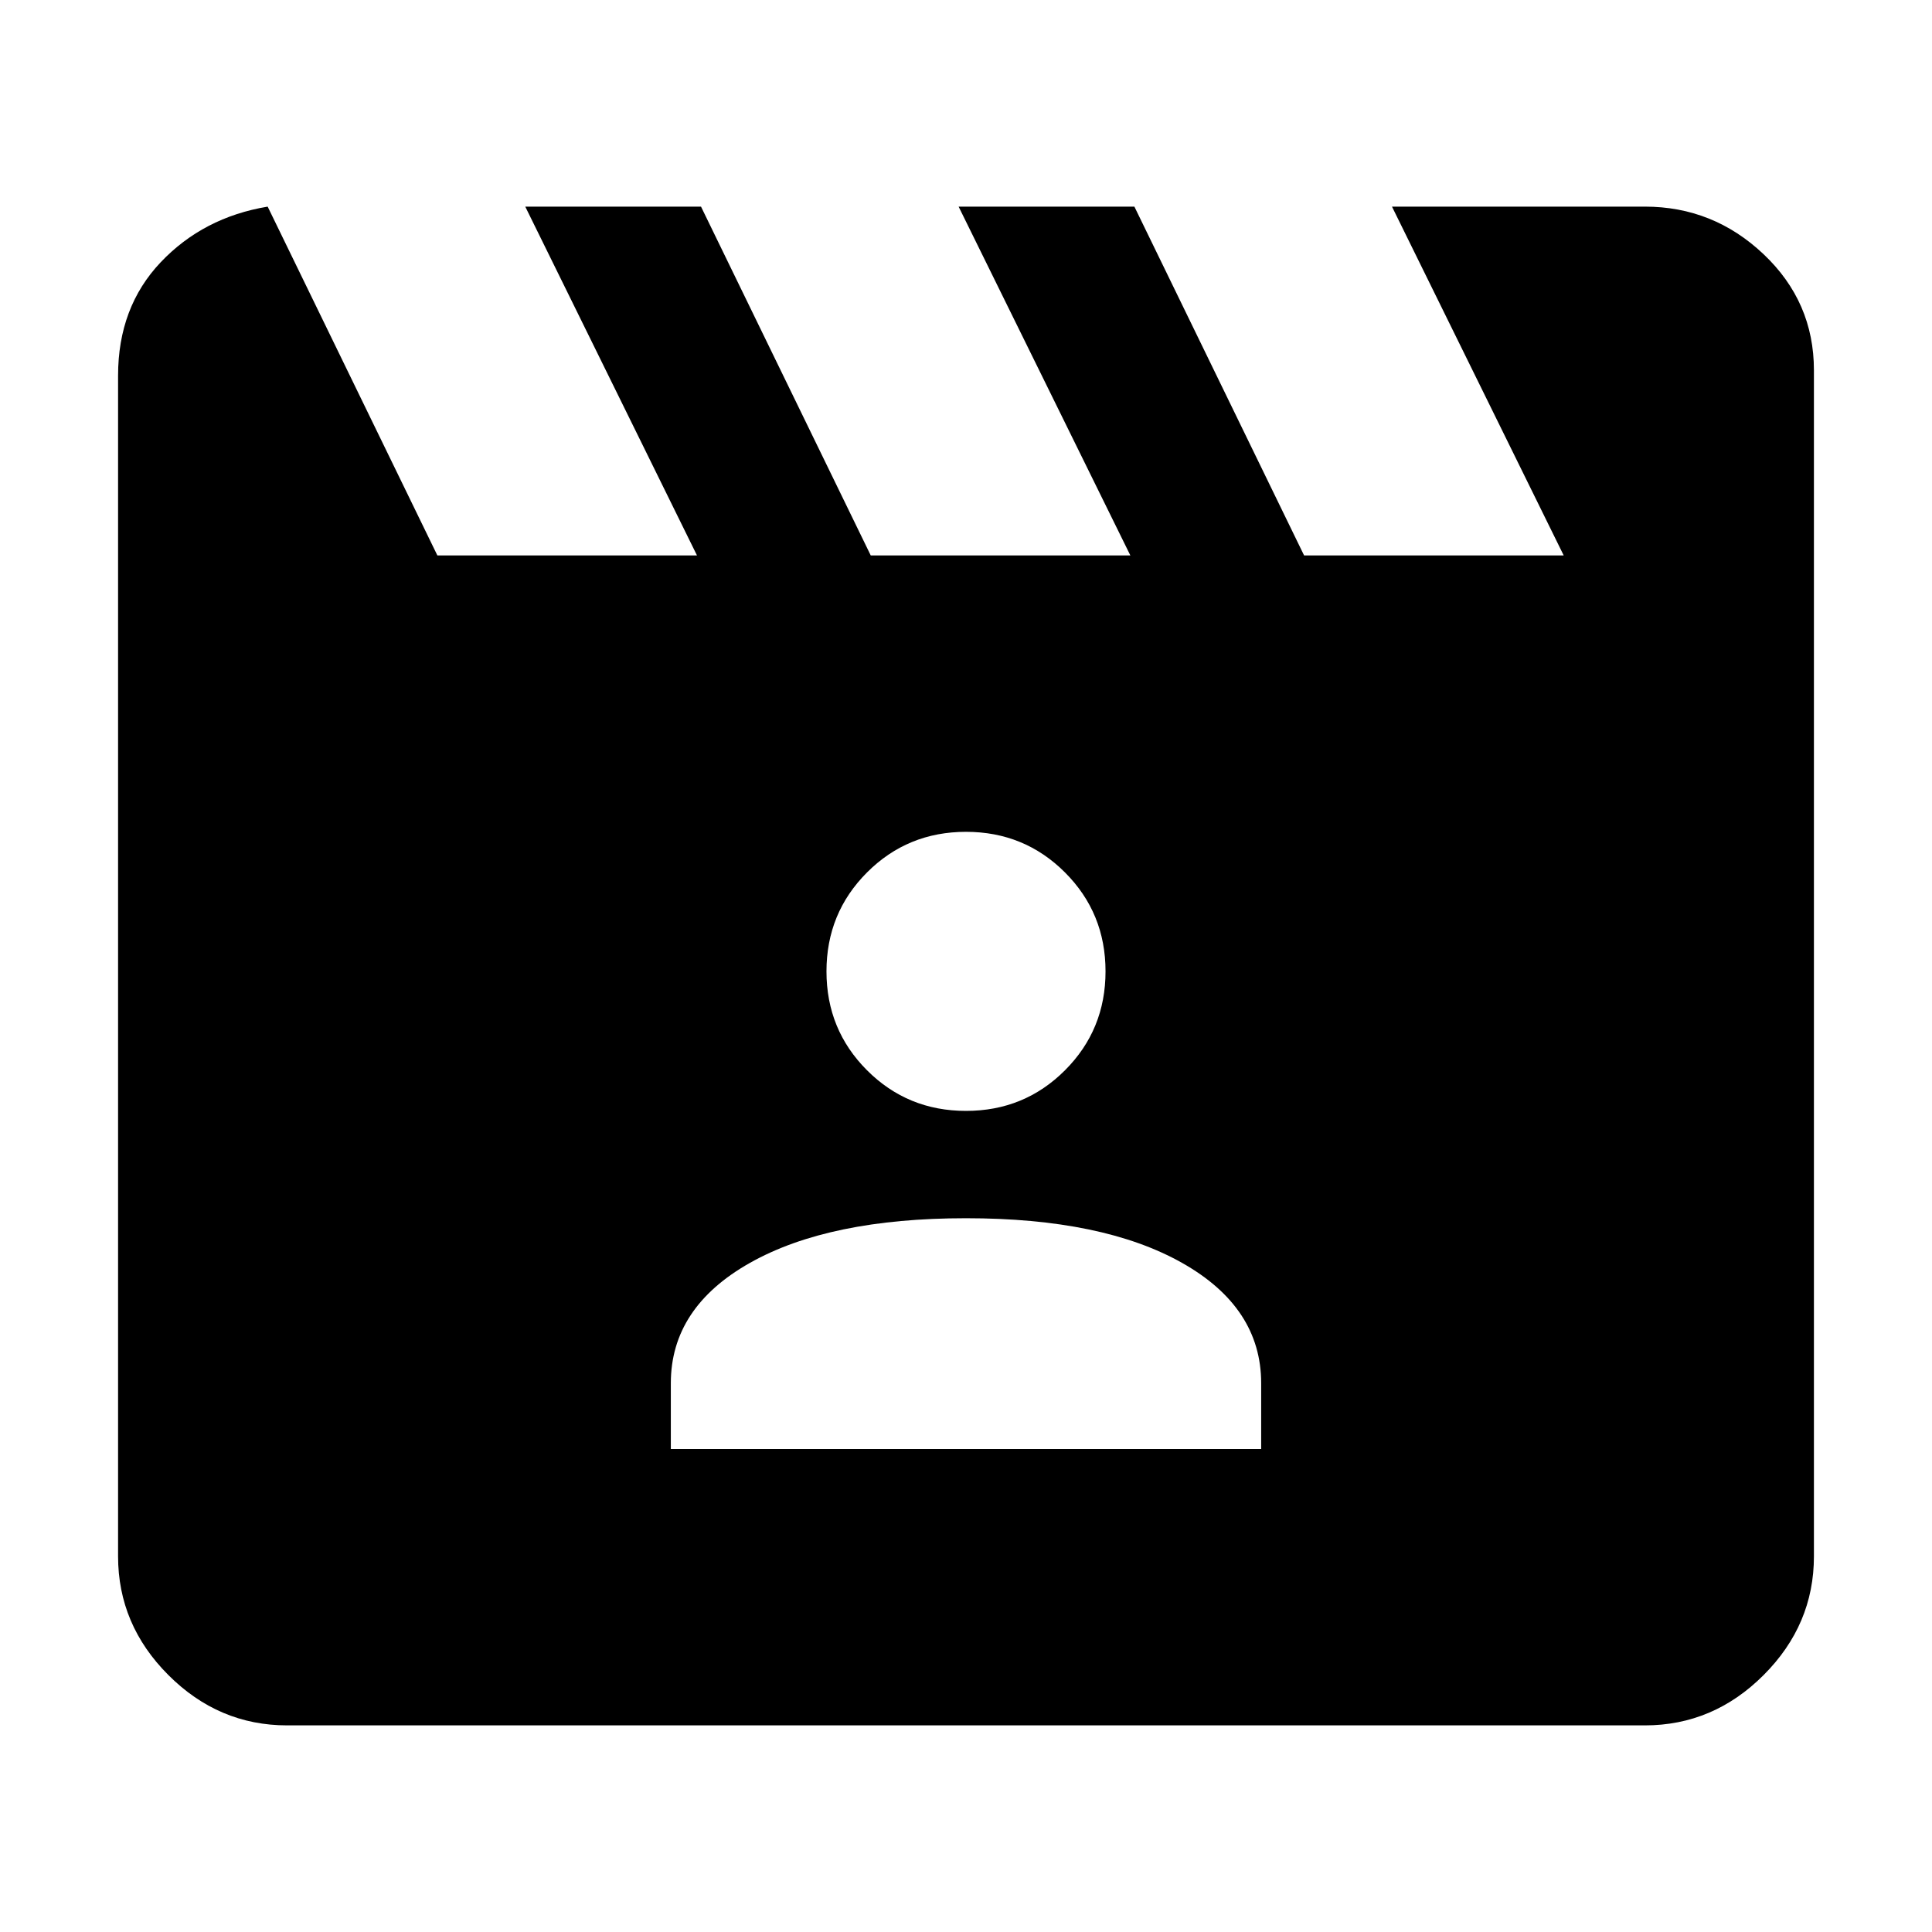 <svg xmlns="http://www.w3.org/2000/svg" height="40" viewBox="0 -960 960 960" width="40"><path d="M133-857.33 217.33-684h129L261-857.33h87.33L432.67-684h129l-85.34-173.33h87.34L648-684h129l-85.33-173.33h125.66q34 0 59 23.66 25 23.67 25 57.67v589.33q0 34-25 59t-59 25H142.67q-34 0-59-25t-25-59v-586.66q0-34 21.16-56.34Q101-852 133-857.33ZM333.33-240h293.34v-32.67q0-37.66-39.34-59.83Q548-354.67 480-354.67T372.67-332.5q-39.34 22.17-39.34 59.83V-240ZM480-408q29 0 49.17-20.17 20.16-20.16 20.16-49.16 0-29-20.16-49.17Q509-546.67 480-546.67t-49.17 20.17q-20.16 20.17-20.16 49.17t20.16 49.16Q451-408 480-408Z"/></svg>
